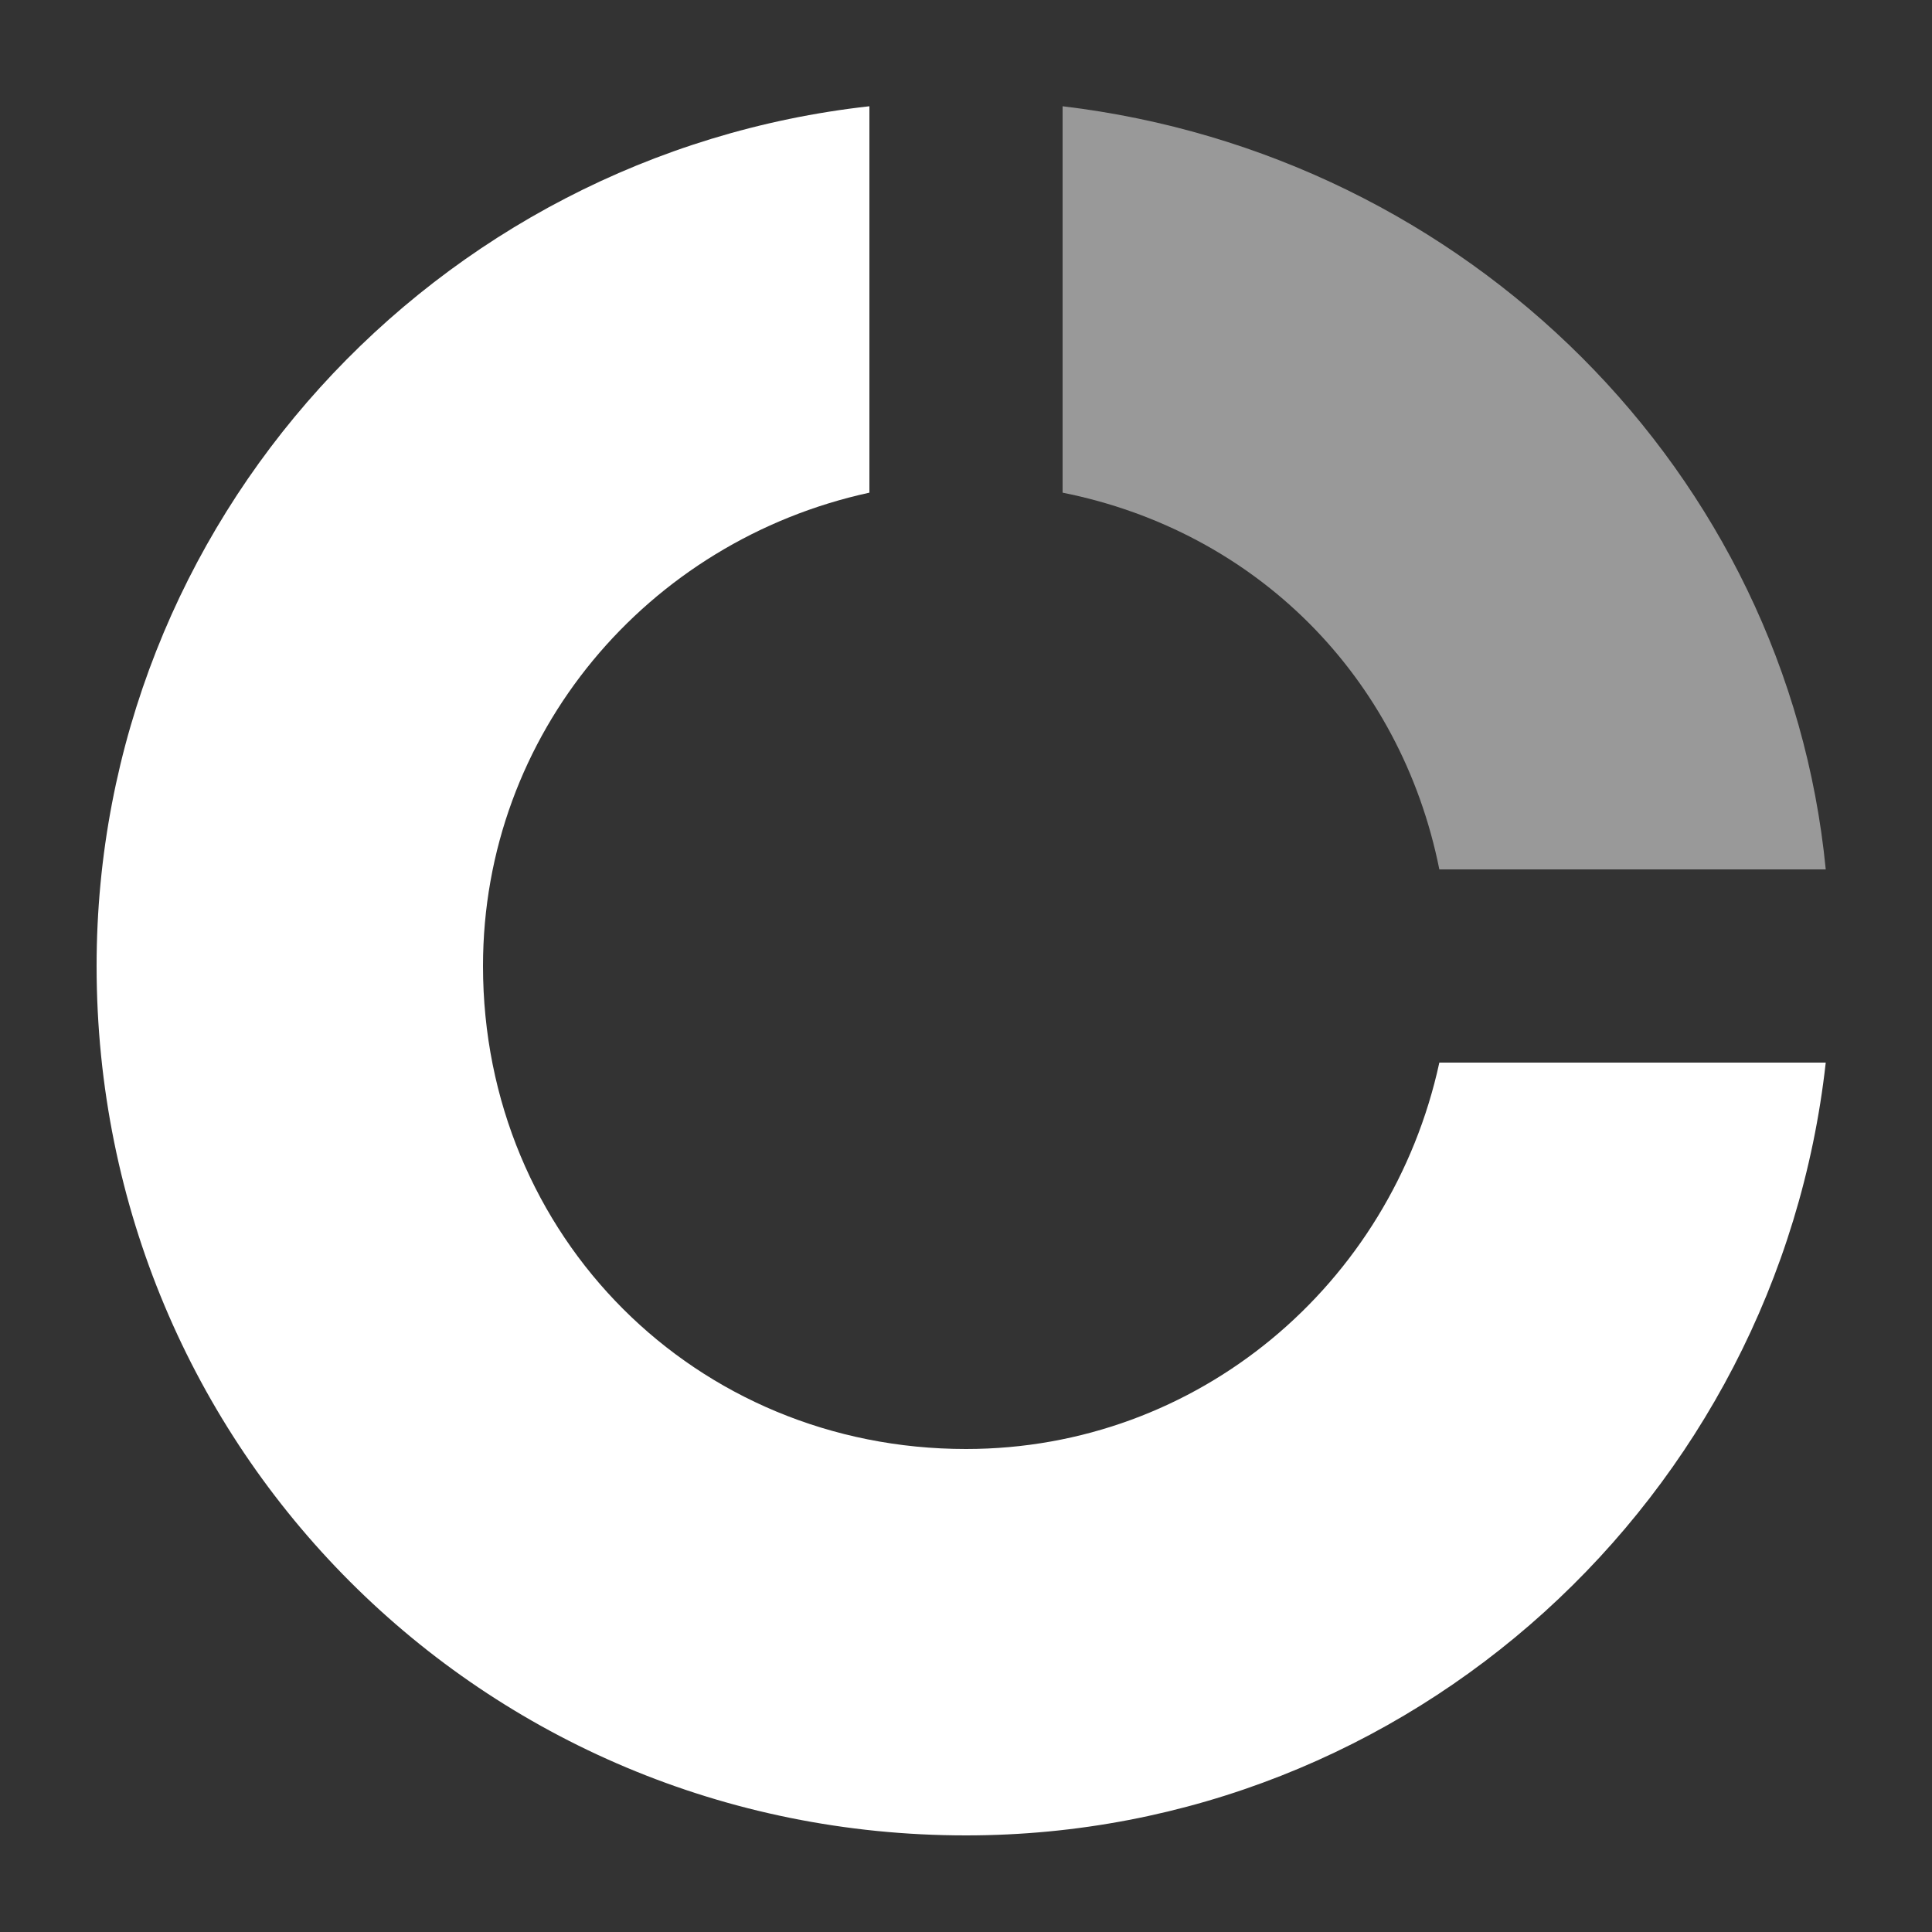 <?xml version="1.0" encoding="utf-8"?>
<!-- Generator: Adobe Illustrator 24.1.2, SVG Export Plug-In . SVG Version: 6.00 Build 0)  -->
<svg version="1.1" id="_x31_" xmlns="http://www.w3.org/2000/svg" xmlns:xlink="http://www.w3.org/1999/xlink" x="0px" y="0px"
	 viewBox="0 0 20 20" style="enable-background:new 0 0 20 20;" xml:space="preserve">
<rect x="0" y="0" width="20" height="20" fill="#333333" stroke="none"/>
<style type="text/css">
	.st0{fill-rule:evenodd;clip-rule:evenodd;fill:#FFFFFF;}
	.st1{opacity:0.5;fill-rule:evenodd;clip-rule:evenodd;fill:#FFFFFF;}
</style>
<g id="_x33_">
	<g>
		<path class="st0" d="M14.9,11c-0.5,2.3-2.5,4-4.9,4c-2.8,0-5-2.2-5-5c0-2.4,1.7-4.4,4-4.9v-4C4.5,1.6,1,5.4,1,10c0,5,4,9,9,9
			c4.6,0,8.4-3.5,8.9-8H14.9z"/>
	</g>
</g>
<path id="_x32_" class="st1" d="M14.9,9C14.5,7,13,5.5,11,5.1v-4c4.2,0.5,7.5,3.8,7.9,7.9H14.9z"/>
</svg>
